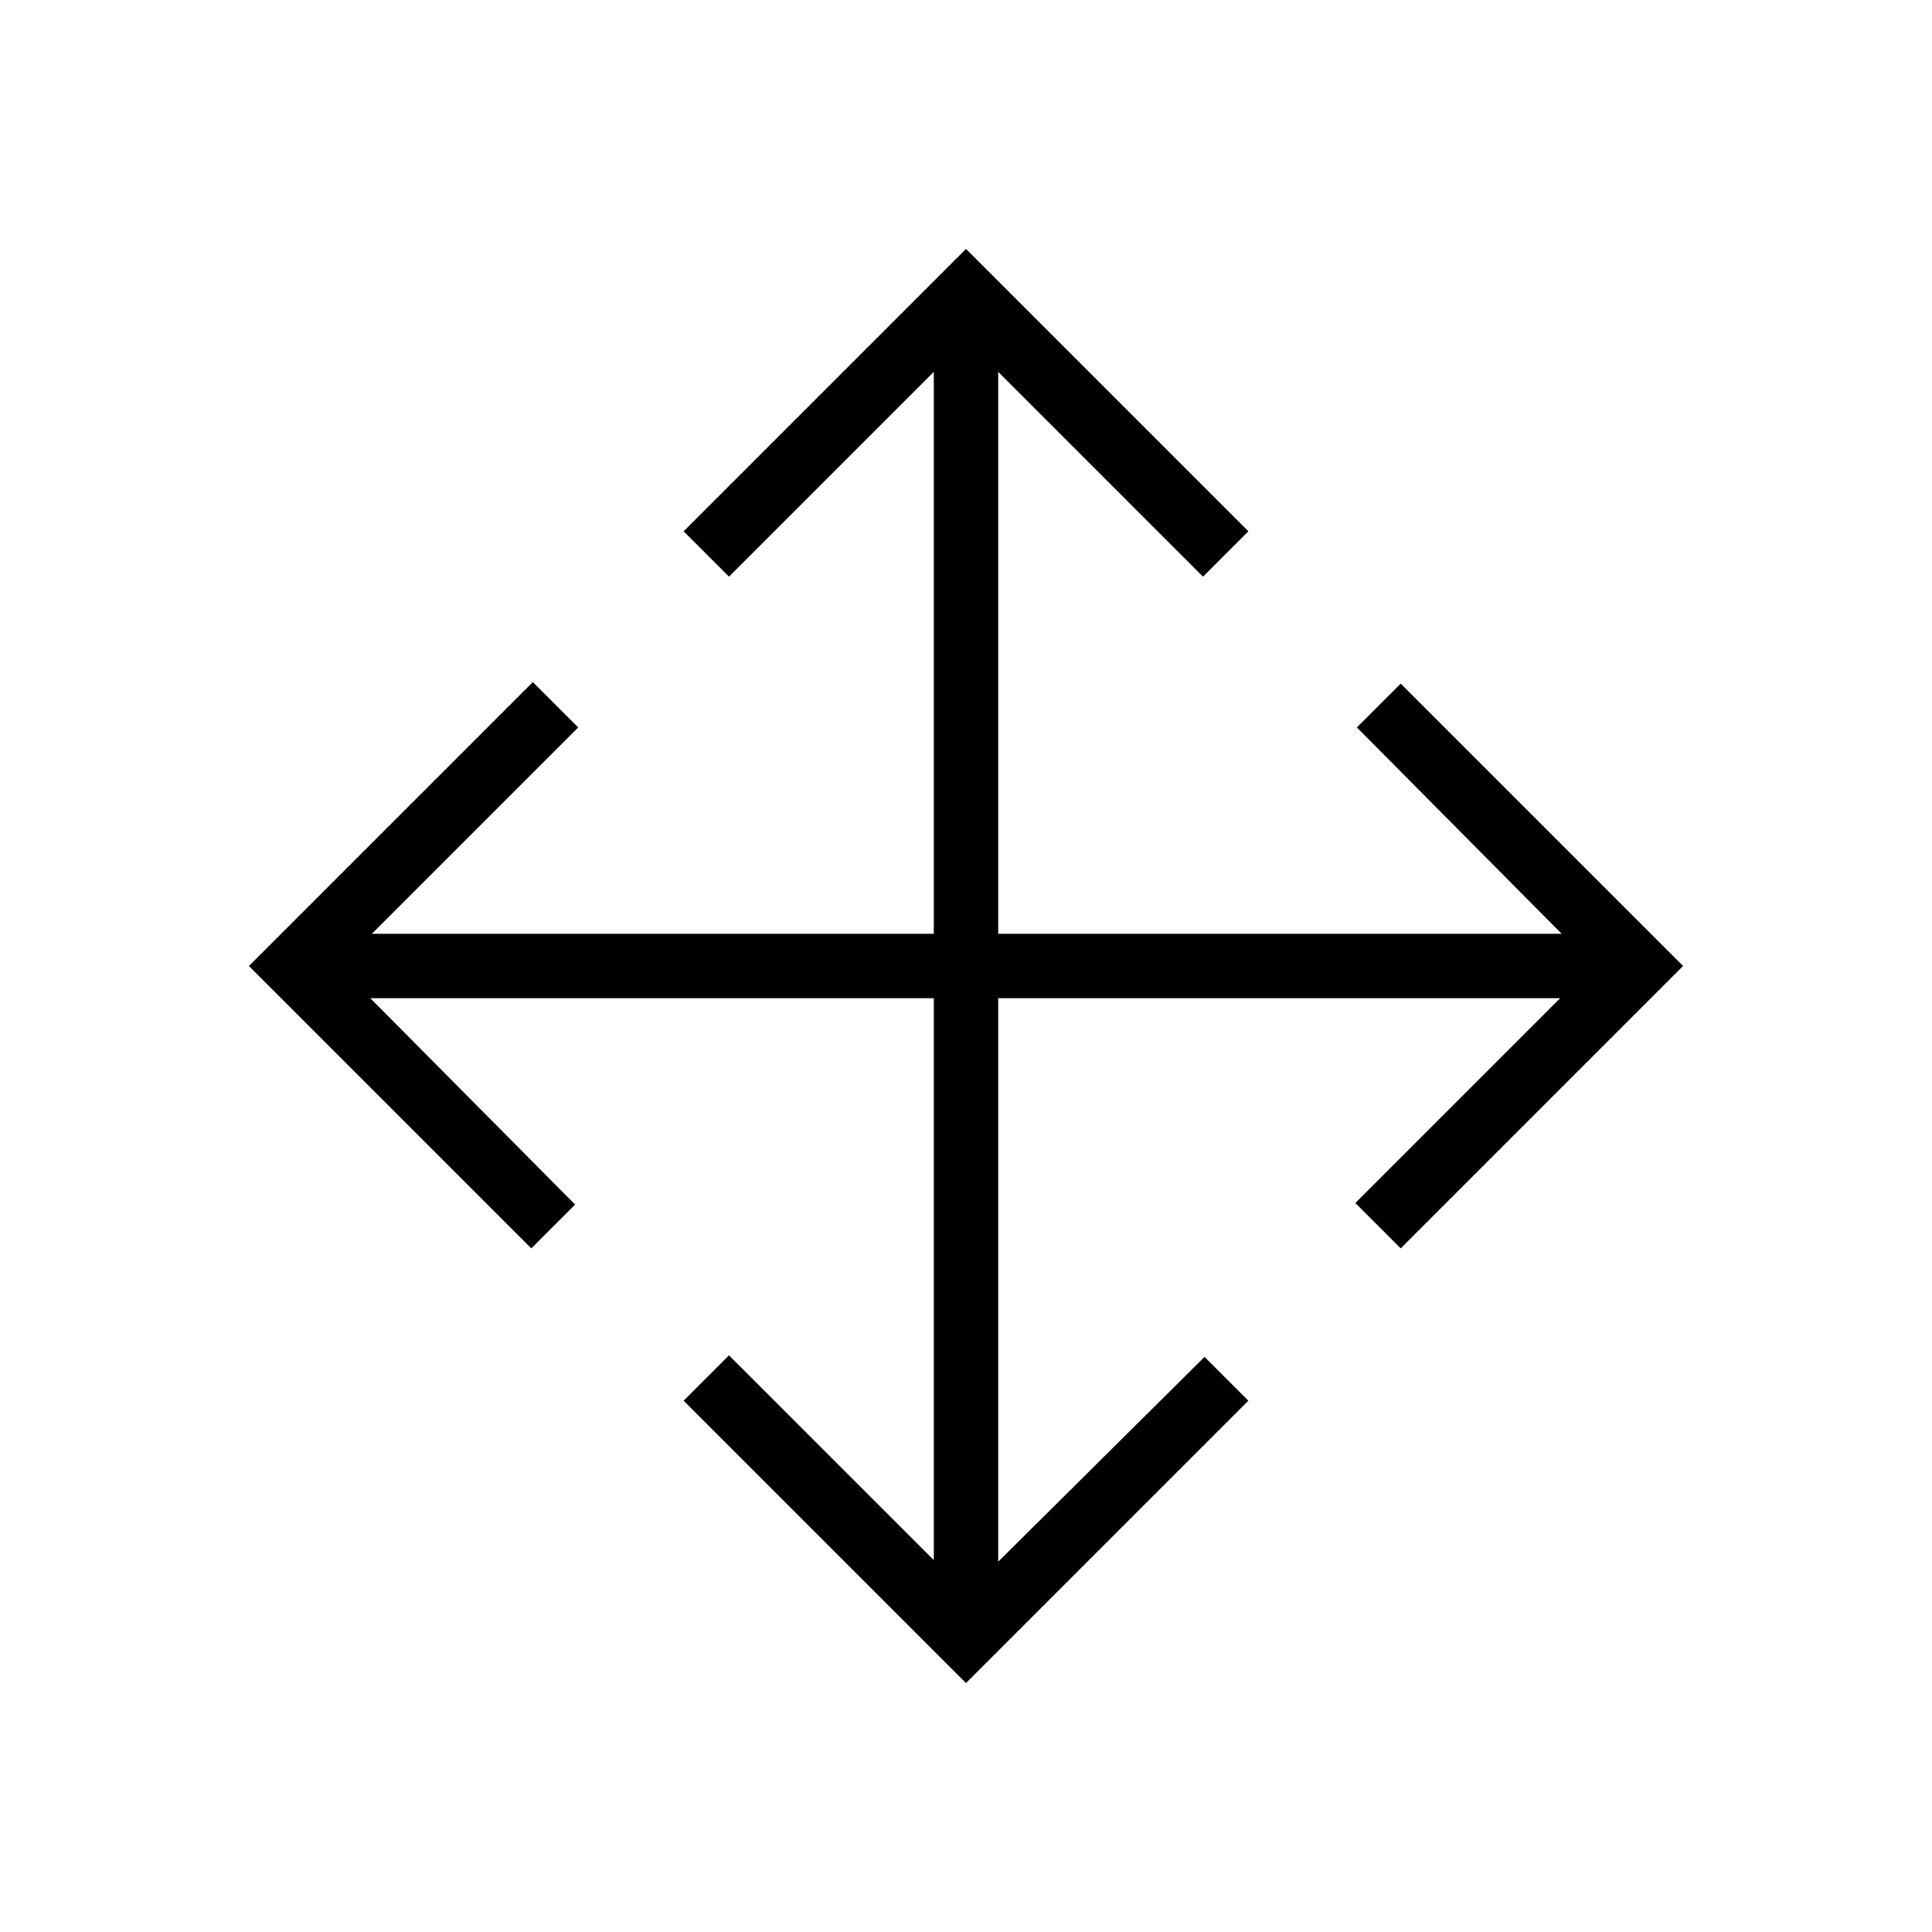 <svg xmlns="http://www.w3.org/2000/svg" height="20" viewBox="0 -960 960 960" width="20"><path d="M480-123.69 339.69-264l22.54-22.54L464-184.77V-464H184l101.77 102.54L264-339.69 123.69-480l141.08-141.08 22.54 22.54L184.77-496H464v-279.23L362.23-673.46 339.69-696 480-836.31 620.31-696l-22.54 22.54L496-775.23V-496h280L674.23-598.54 696-620.31 836.31-480 696-339.69l-22.54-22.54L775.23-464H496v280l102.54-101.77L620.31-264 480-123.69Z"/></svg>